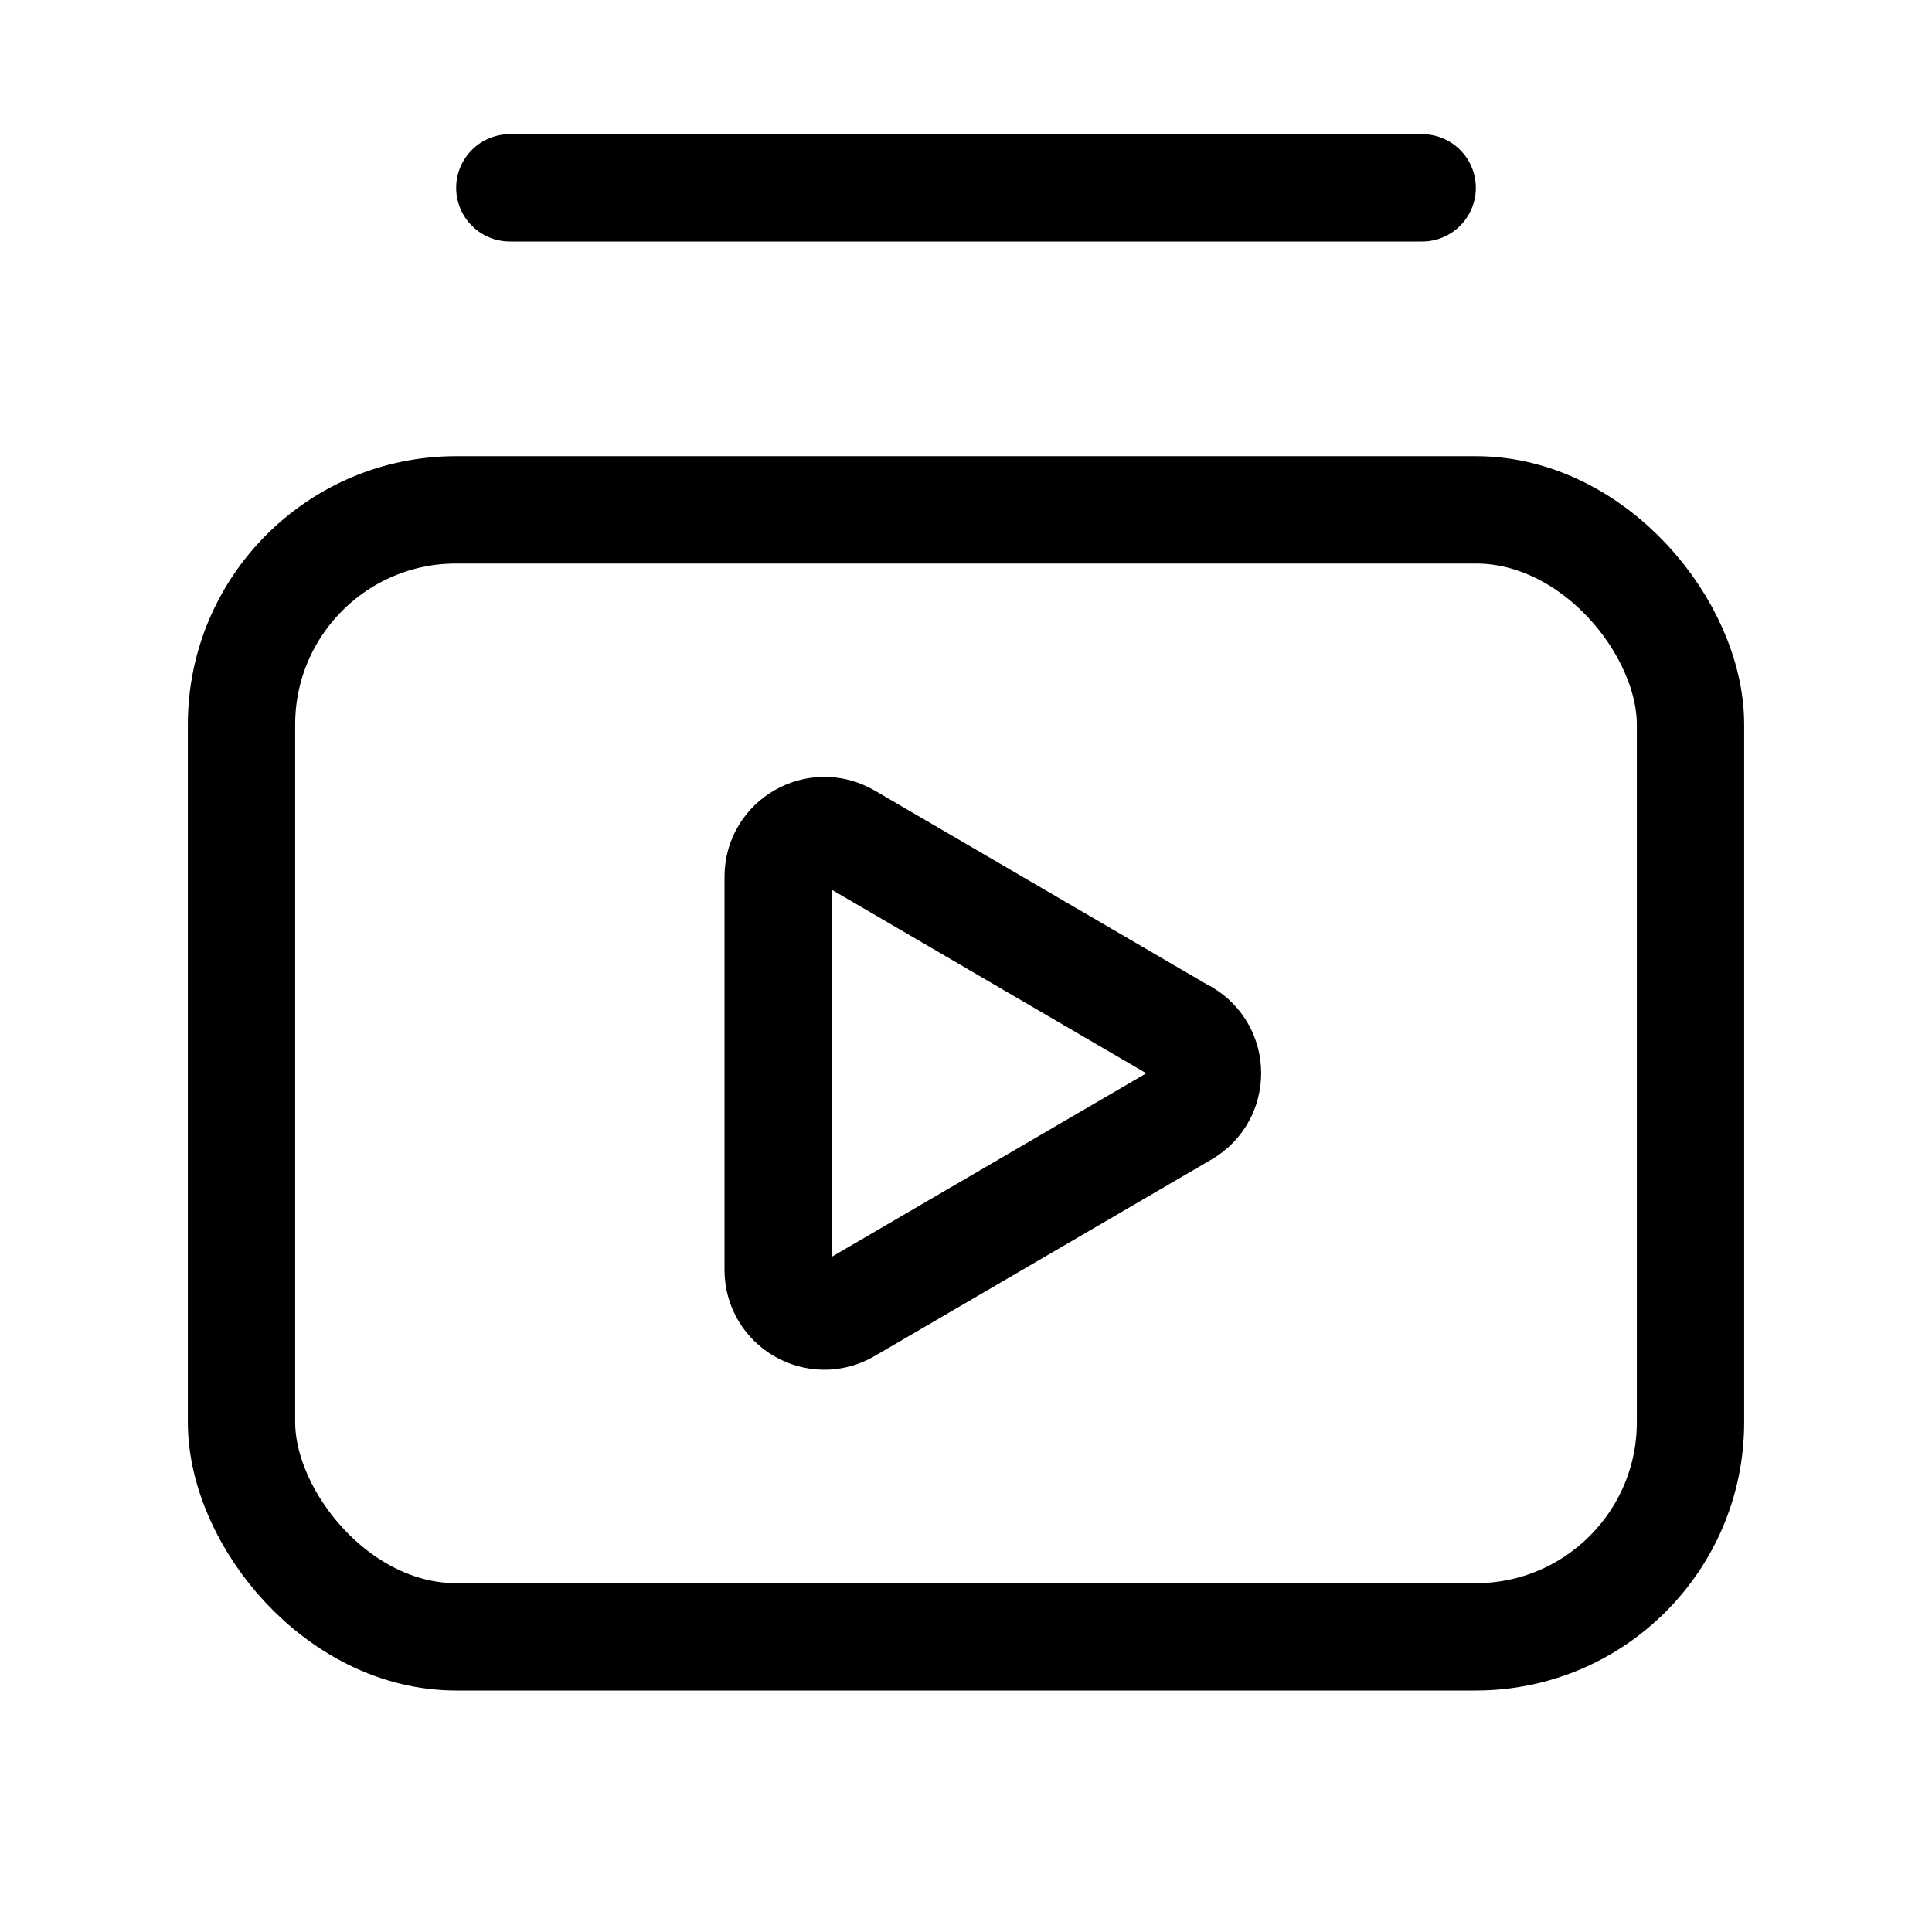 <svg xmlns="http://www.w3.org/2000/svg" height="18" width="18" viewBox="0 0 18 18"><title>playlist</title><g fill="none" stroke="currentColor" class="nc-icon-wrapper"><path d="M11.037,9.629l-3.14-1.832c-.287-.167-.647,.04-.647,.371v3.663c0,.332,.36,.539,.647,.371l3.14-1.832c.284-.166,.284-.577,0-.743Z" stroke-linecap="round" stroke-linejoin="round" stroke="currentColor"></path><rect x="2.25" y="4.75" width="13.5" height="10.5" rx="2" ry="2" stroke-linecap="round" stroke-linejoin="round"></rect><line x1="4.75" y1="1.75" x2="13.25" y2="1.75" stroke-linecap="round" stroke-linejoin="round" stroke="currentColor"></line></g></svg>